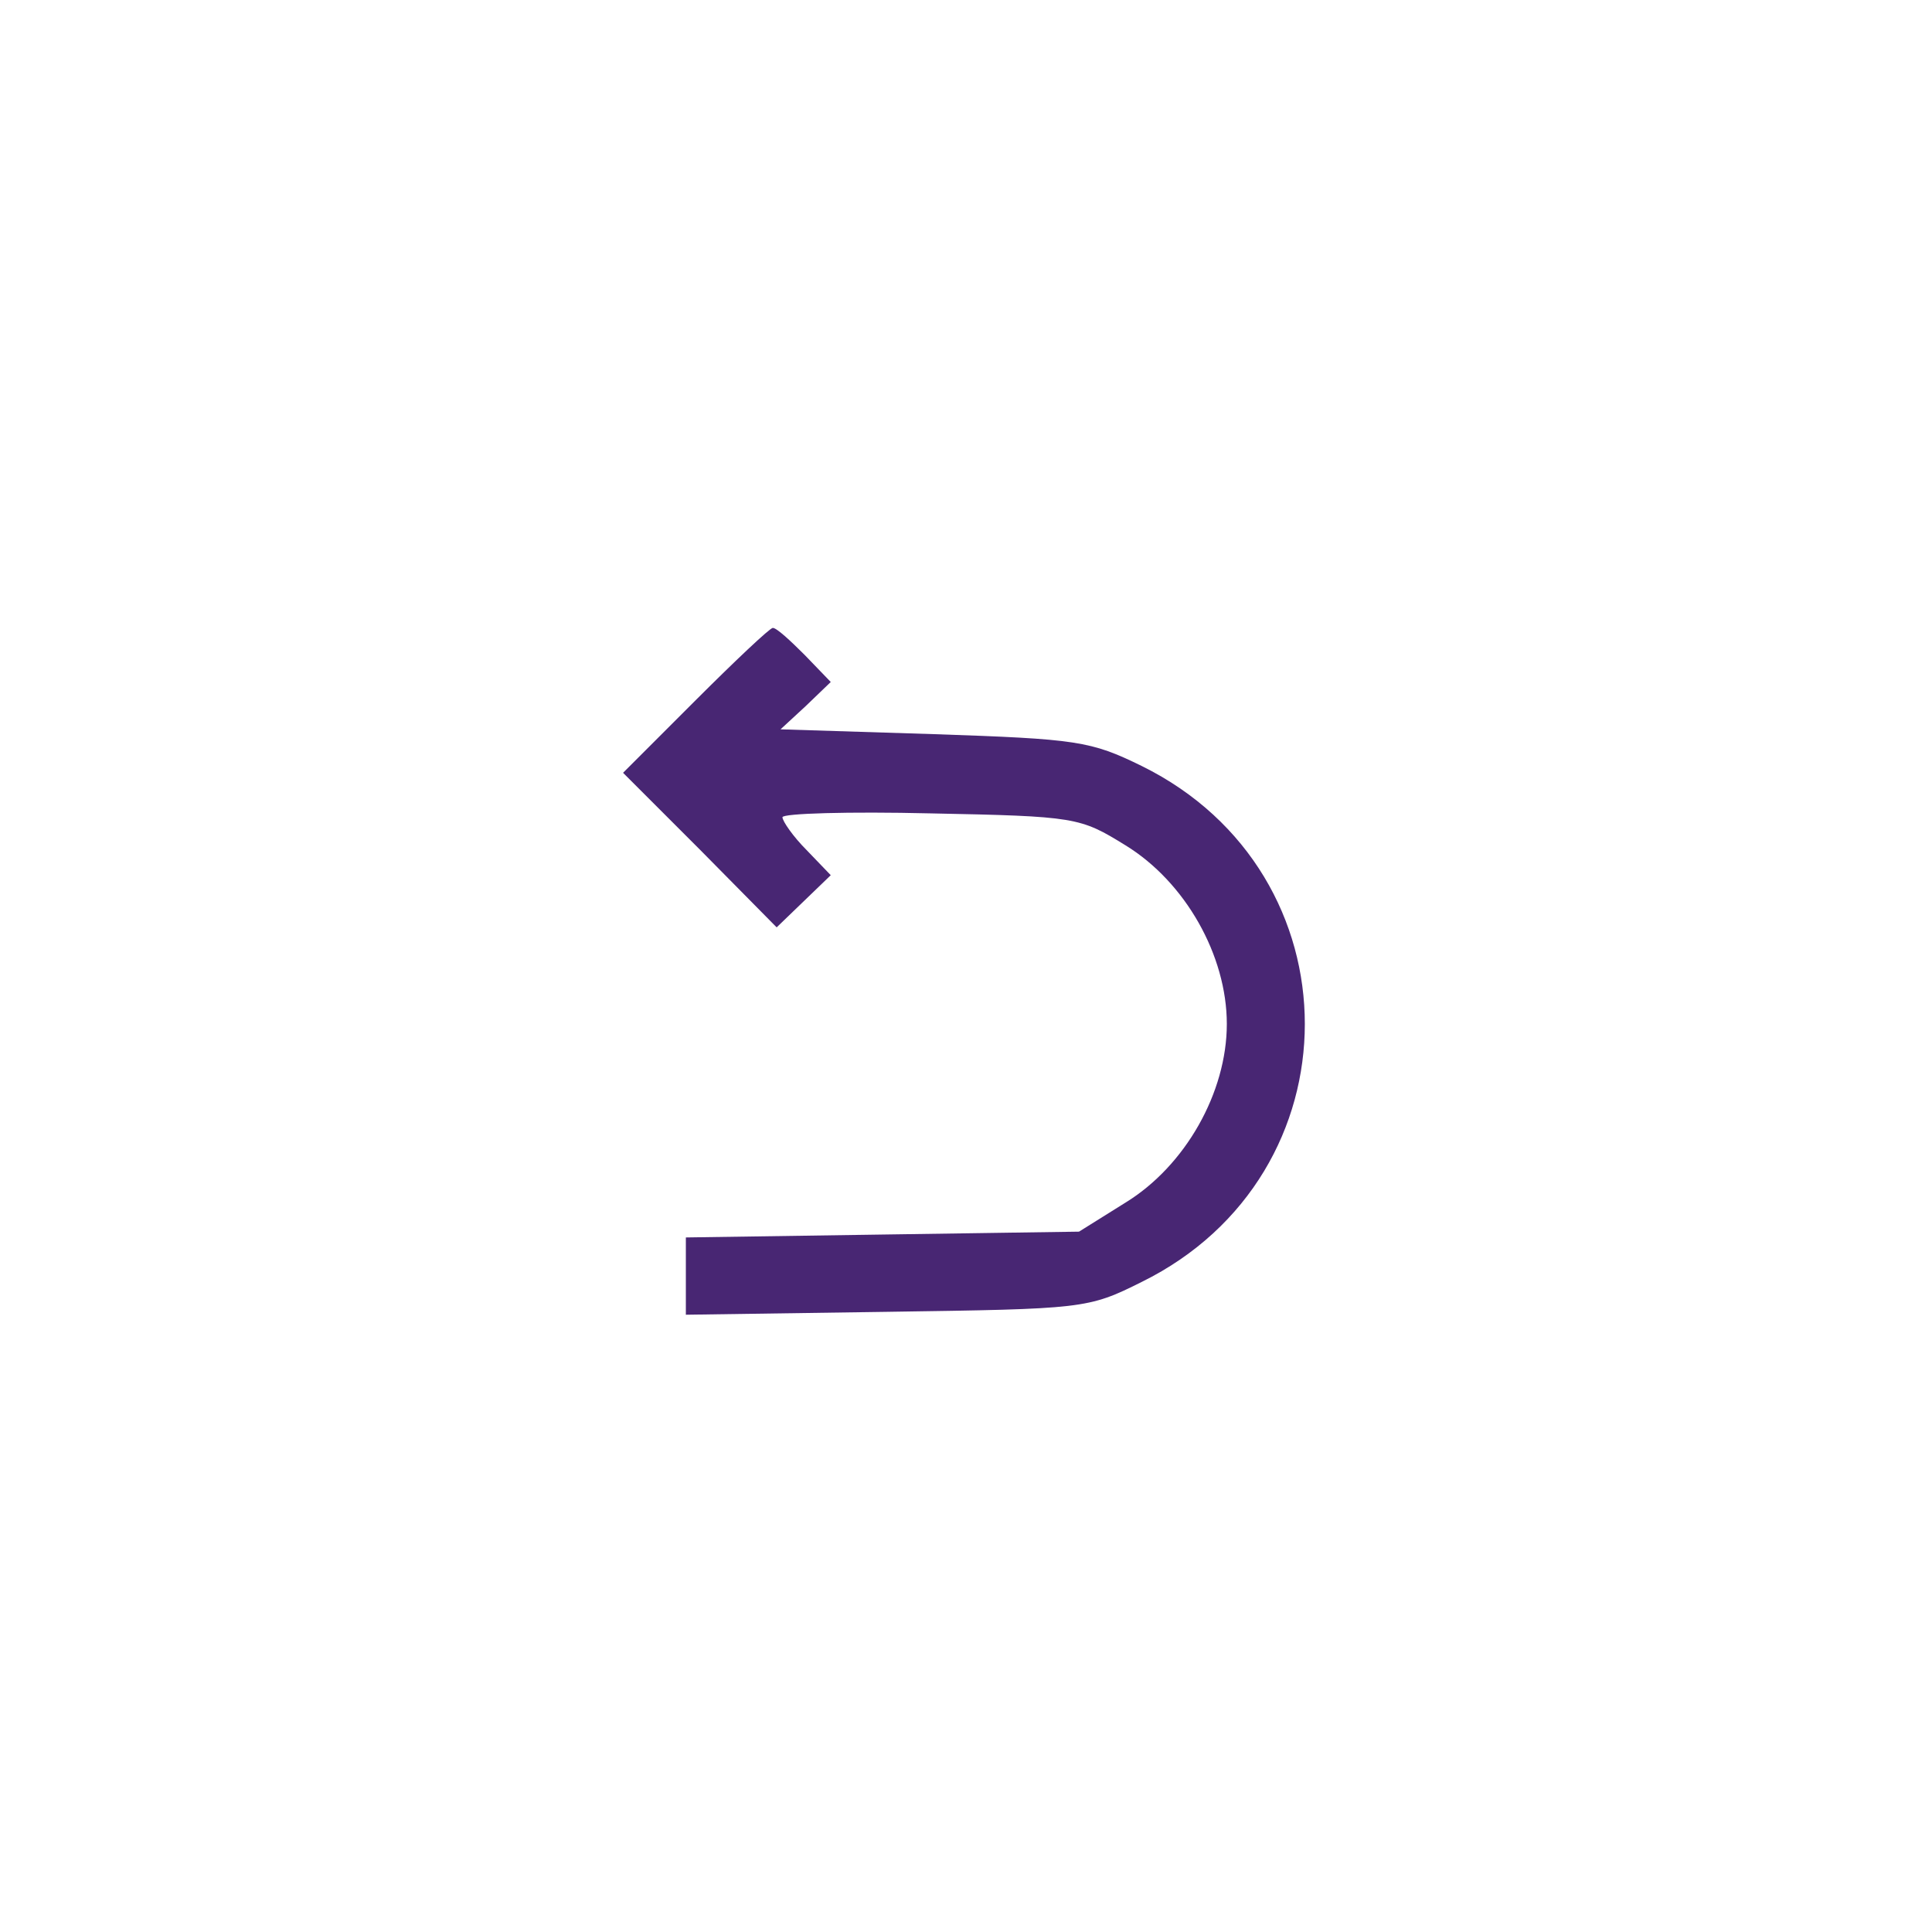 <?xml version="1.0" standalone="no"?>
<!DOCTYPE svg PUBLIC "-//W3C//DTD SVG 20010904//EN"
 "http://www.w3.org/TR/2001/REC-SVG-20010904/DTD/svg10.dtd">
<svg version="1.0" xmlns="http://www.w3.org/2000/svg"
 width="200pt" height="200pt" viewBox="0 0 200 200"
 preserveAspectRatio="xMidYMid meet">

<g transform="translate(0,200) scale(0.1,-0.1)"
fill="#482673" stroke="none">
<path d="M720 1275 l-75 -75 80 -80 79 -80 28 27 28 27 -25 26 c-14 14 -25 30
-25 34 0 4 69 6 153 4 151 -3 155 -4 202 -33 62 -38 105 -114 105 -185 0 -71
-43 -147 -105 -185 l-48 -30 -204 -3 -203 -3 0 -40 0 -40 208 3 c204 3 208 3
264 31 225 111 225 423 0 534 -53 26 -67 28 -215 33 l-159 5 26 24 26 25 -27
28 c-15 15 -29 28 -33 28 -3 0 -39 -34 -80 -75z"/>
</g>
</svg>
